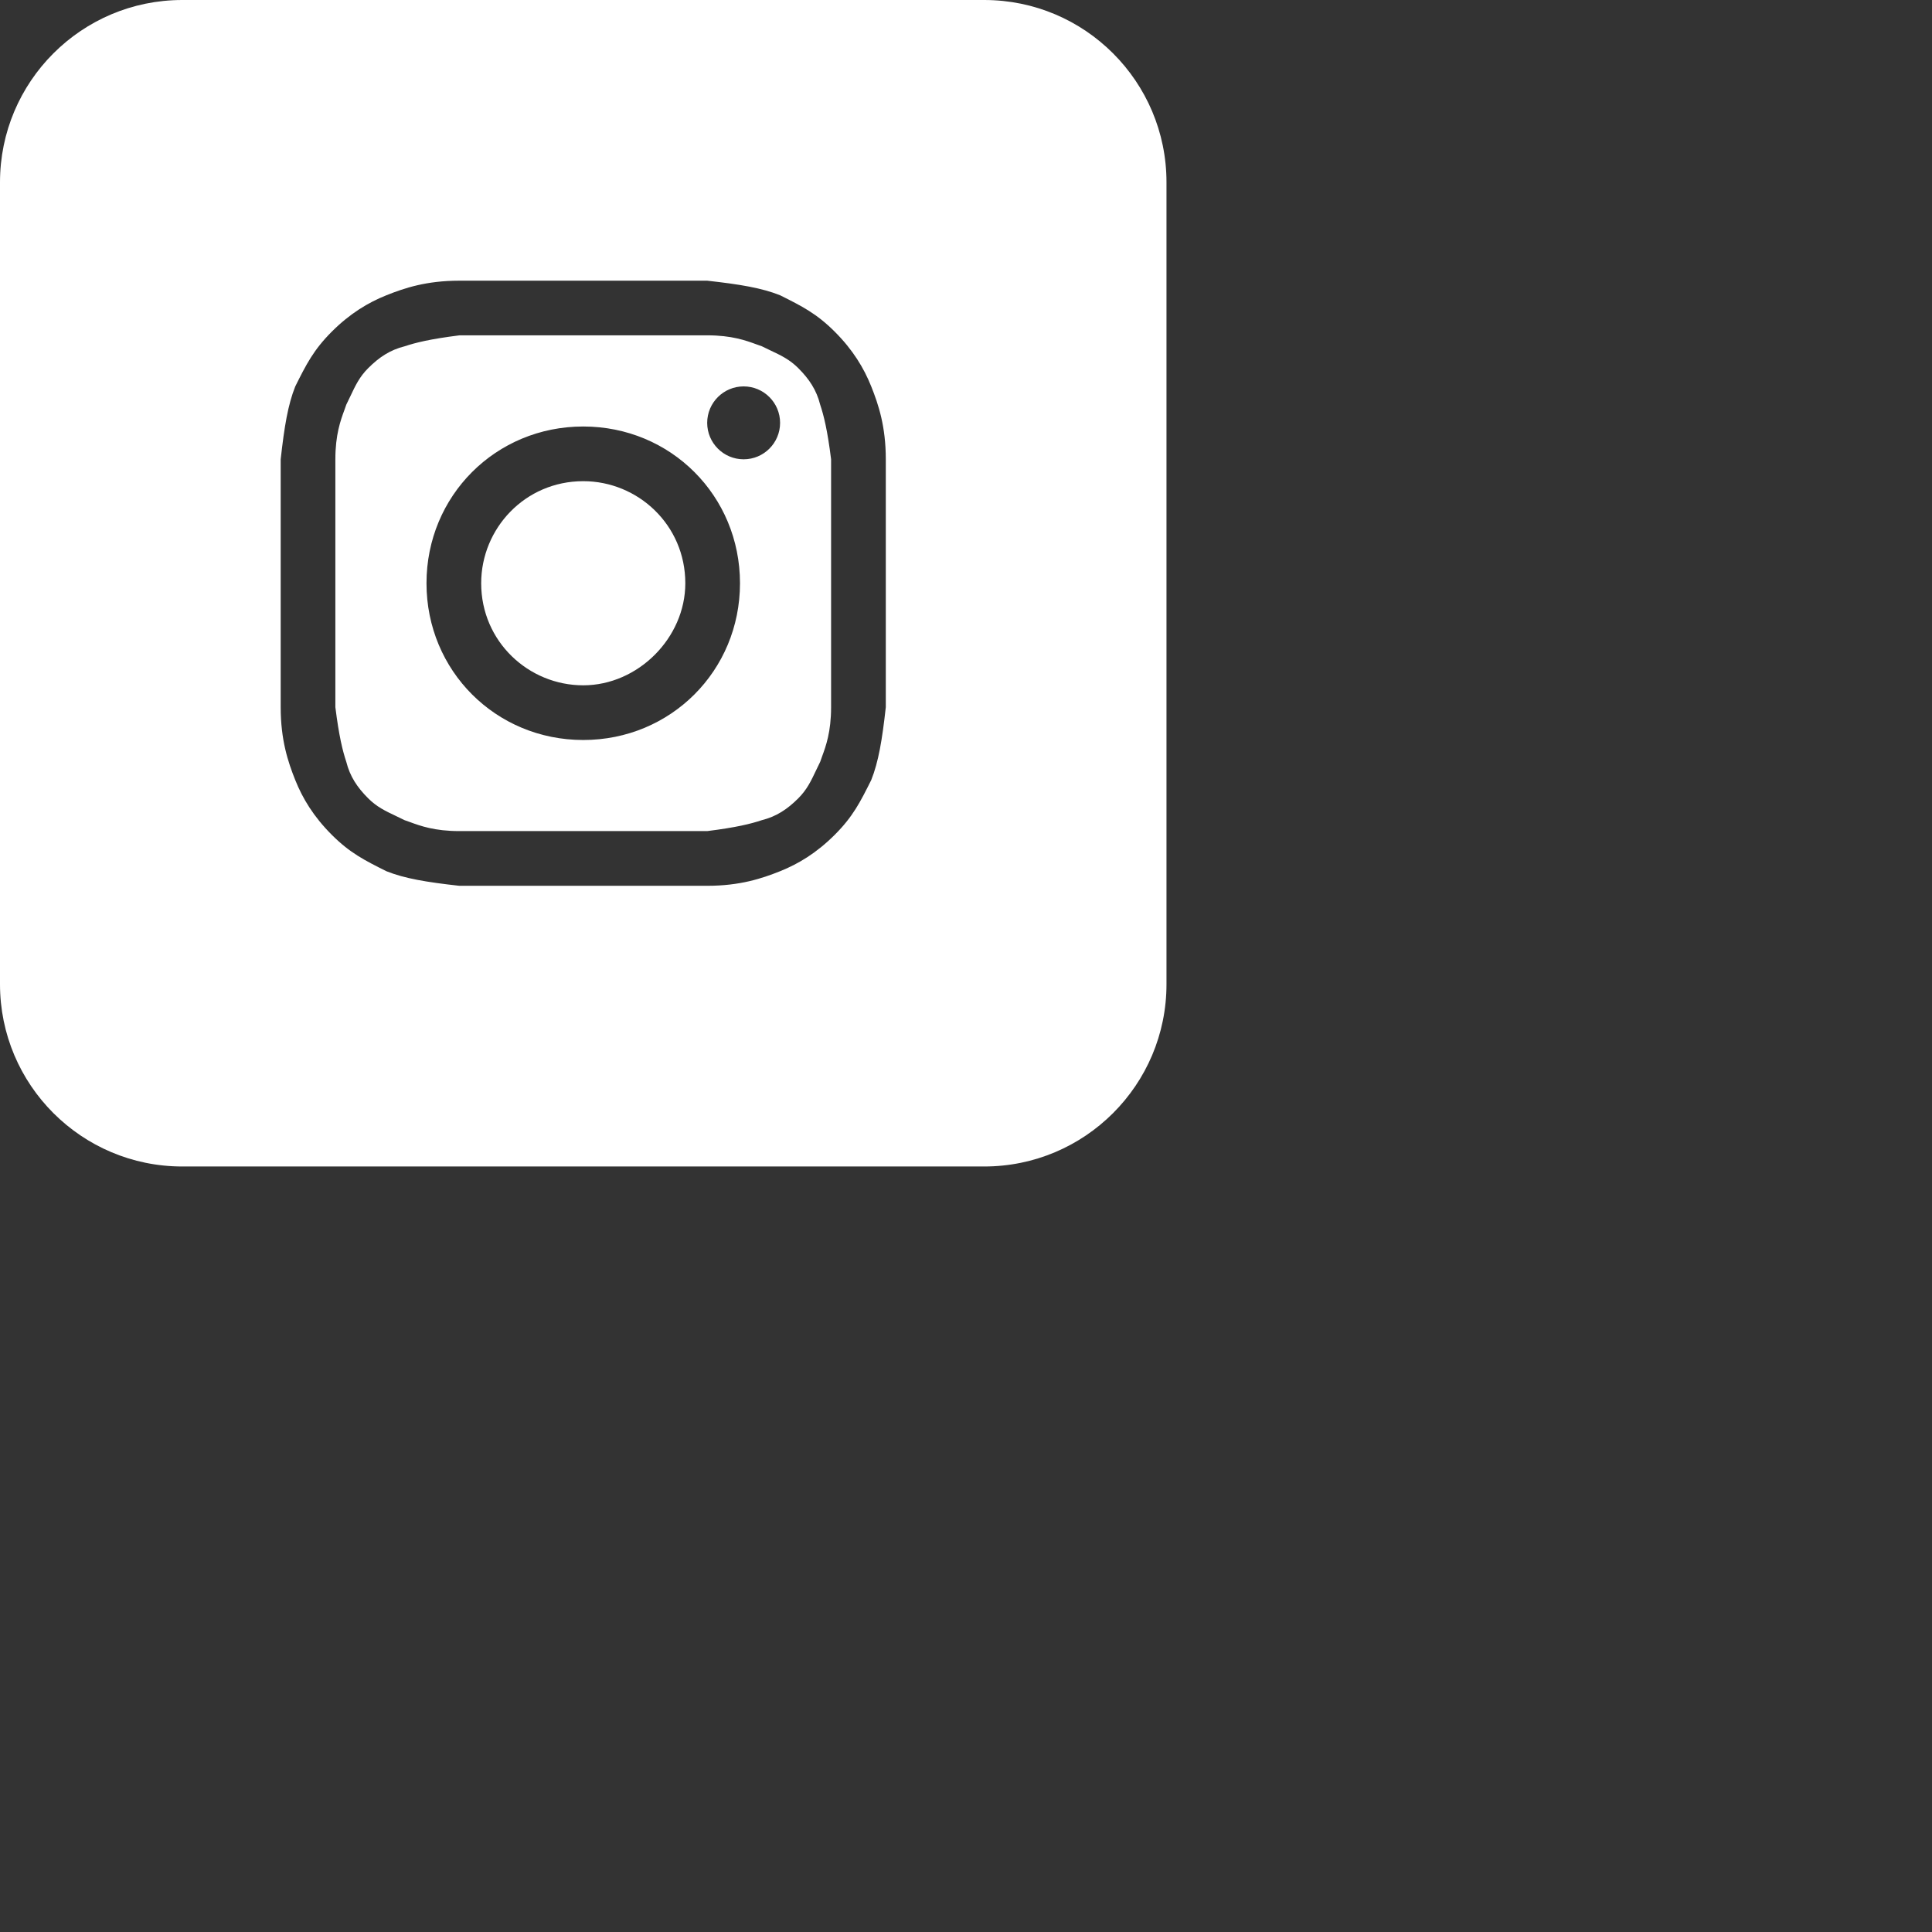 <svg fill="none" height="32" viewBox="0 0 53 53" width="32" xmlns="http://www.w3.org/2000/svg"><rect x="0" y="0" width="53" height="53" fill="#333333" stroke="none"/><g fill="#fff"><path d="m16 18.8c-1.5 0-2.8-1.2-2.8-2.8 0-1.5 1.2-2.8 2.8-2.8 1.5 0 2.8 1.2 2.8 2.8 0 1.5-1.3 2.8-2.8 2.8z"/><g clip-rule="evenodd" fill-rule="evenodd"><path d="m19.4 9.2h-6.8c-.8.1-1.2.2-1.5.3-.4.1-.7.3-1 .6-.237.237-.35.475-.485.762-.036.076-.073.155-.115.238-.015.046-.033.095-.052.147-.105.286-.248.676-.248 1.353v6.8c.1.8.2 1.2.3 1.5.1.4.3.7.6 1 .237.237.475.349.762.485.076.036.155.073.238.115.046.015.095.033.147.052.286.105.676.247 1.353.247h6.8c.8-.1 1.2-.2 1.5-.3.4-.1.7-.3 1-.6.237-.237.349-.475.485-.762.036-.076.073-.155.115-.238.015-.046.033-.095.052-.147.105-.286.247-.676.247-1.353v-6.8c-.1-.8-.2-1.2-.3-1.5-.1-.4-.3-.7-.6-1-.237-.237-.475-.35-.762-.485-.076-.036-.155-.073-.238-.115-.046-.015-.095-.033-.147-.052-.286-.105-.676-.248-1.353-.248zm-3.4 2.5c-2.4 0-4.3 1.9-4.3 4.3s1.9 4.3 4.3 4.3 4.3-1.9 4.3-4.3-1.9-4.3-4.3-4.3zm5.4-.1c0 .552-.448 1-1 1s-1-.448-1-1 .448-1 1-1 1 .448 1 1z"/><path d="m0 5c0-2.761 2.239-5 5-5h22c2.761 0 5 2.239 5 5v22c0 2.761-2.239 5-5 5h-22c-2.761 0-5-2.239-5-5zm12.6 2.7h6.8c.9.1 1.5.2 2 .4.6.3 1 .5 1.5 1s.8 1 1 1.5.4 1.1.4 2v6.8c-.1.9-.2 1.5-.4 2-.3.6-.5 1-1 1.5s-1 .8-1.5 1-1.1.4-2 .4h-6.8c-.9-.1-1.5-.2-2-.4-.6-.3-1-.5-1.5-1s-.8-1-1-1.5-.4-1.1-.4-2v-6.8c.1-.9.2-1.5.4-2 .3-.6.5-1 1-1.5s1-.8 1.5-1 1.1-.4 2-.4z"/></g></g></svg>